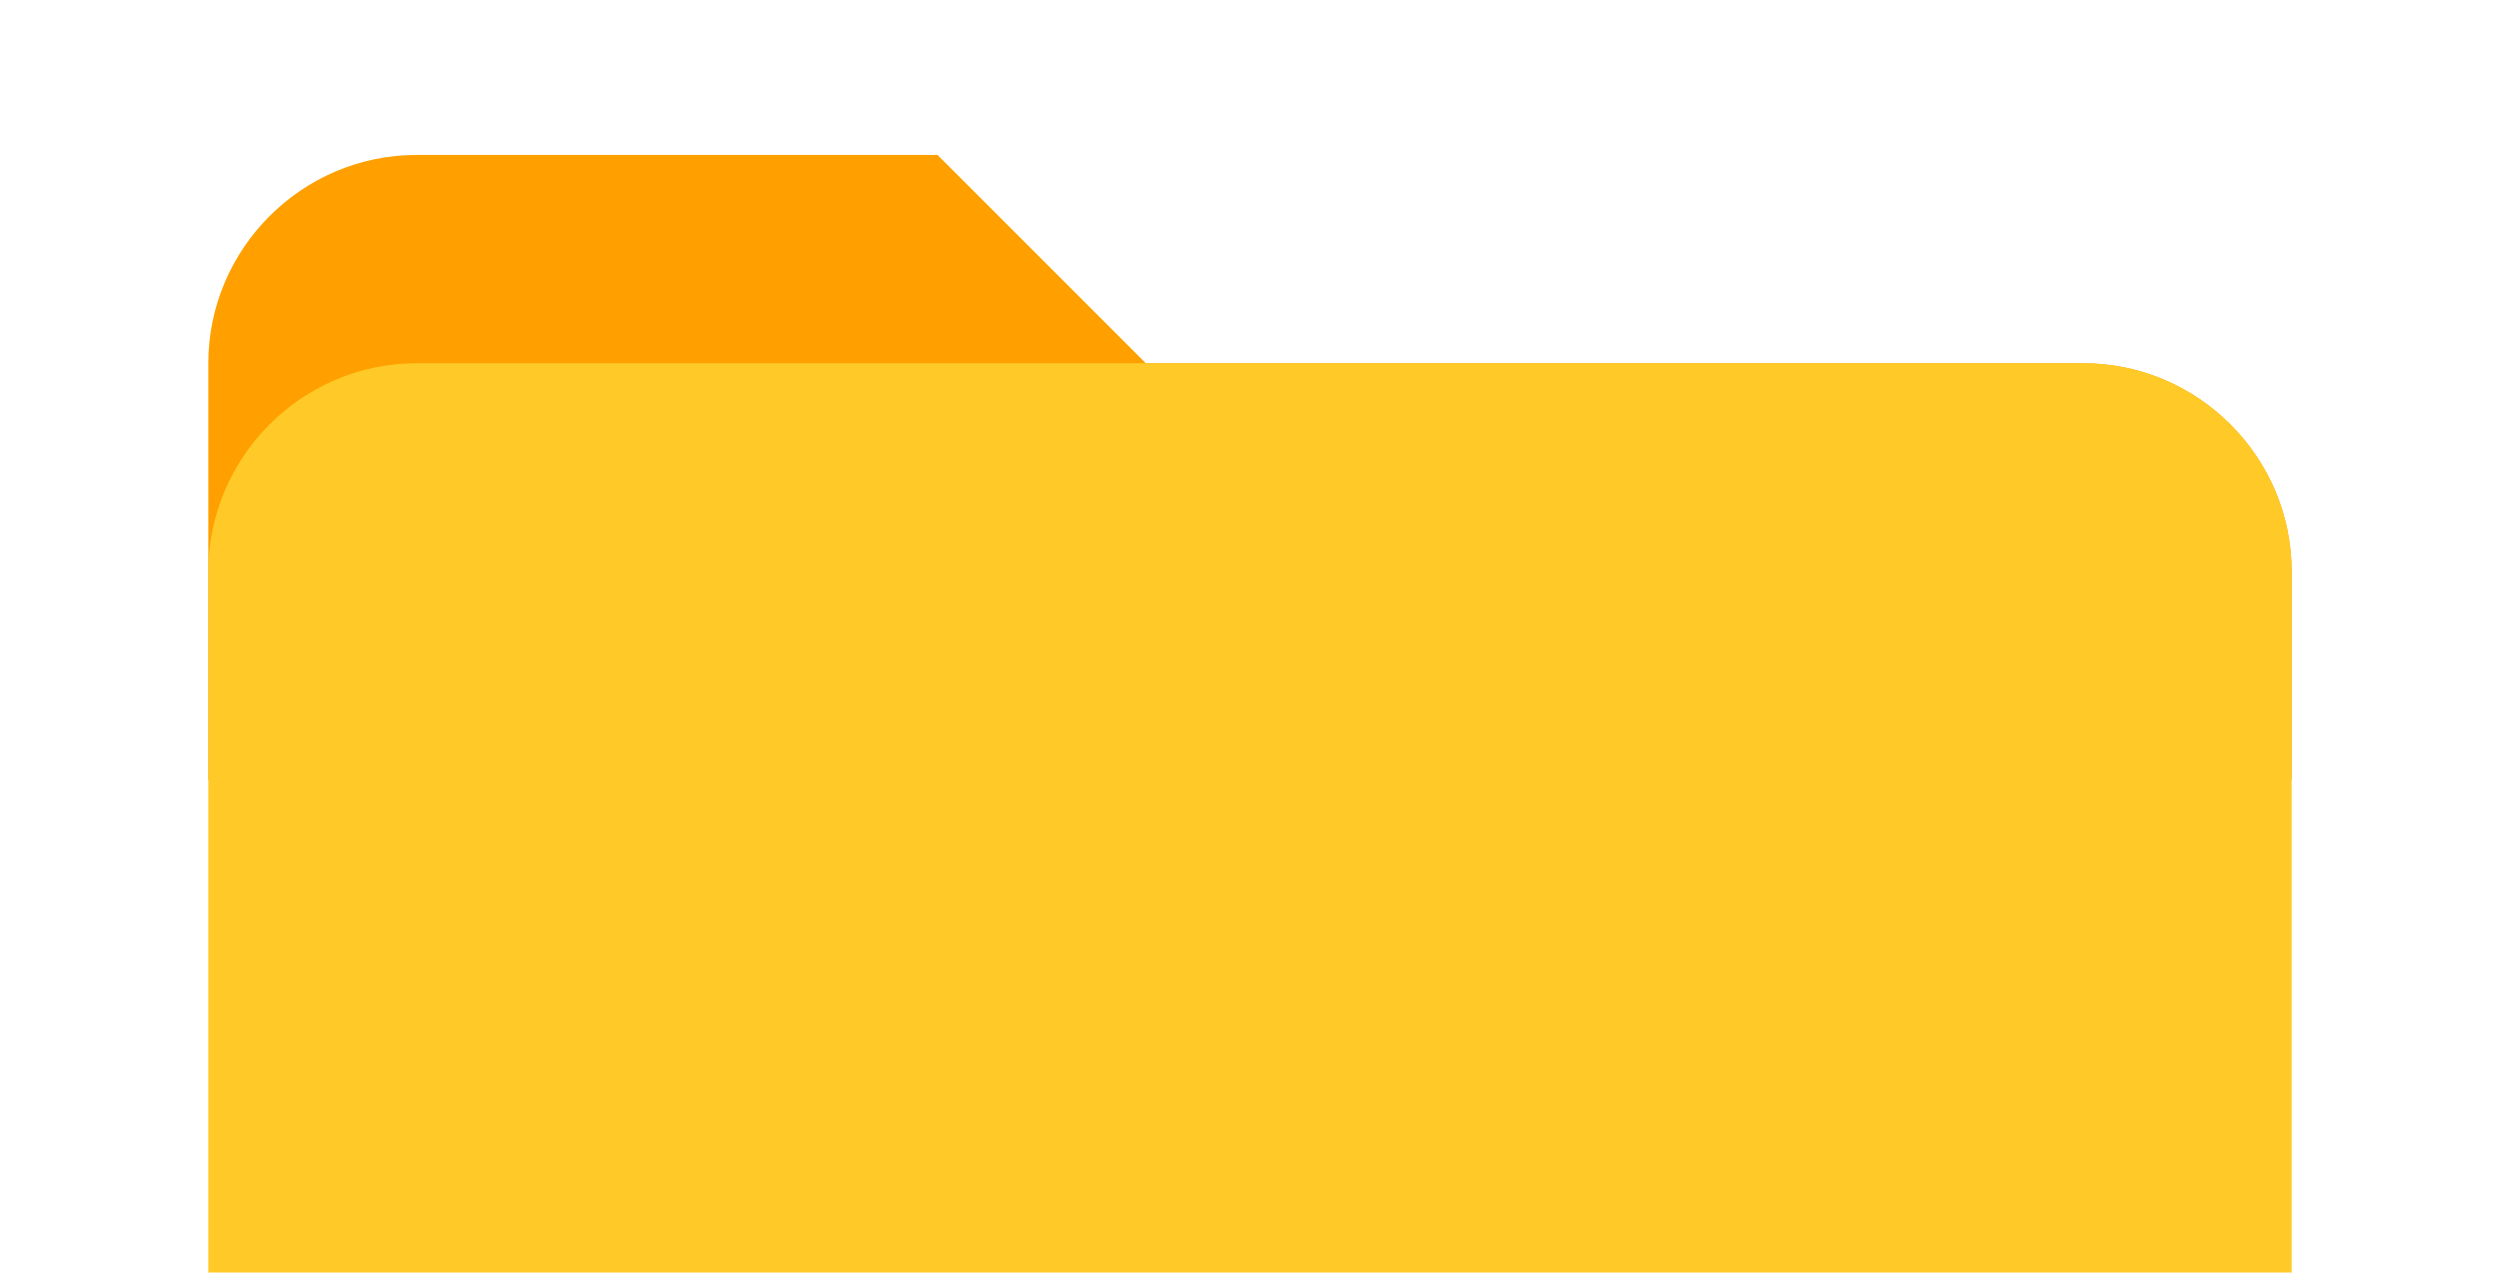 <svg width="277" height="141" viewBox="0 0 277 141" fill="none" xmlns="http://www.w3.org/2000/svg">
<path d="M230.833 40.25H126.958L103.875 17.167H46.167C33.471 17.167 23.083 27.554 23.083 40.25V86.417H253.917V63.333C253.917 50.638 243.529 40.25 230.833 40.25Z" fill="#FFA000"/>
<path d="M230.833 40.25H46.167C33.471 40.25 23.083 50.638 23.083 63.333V178.75C23.083 191.446 33.471 201.833 46.167 201.833H230.833C243.529 201.833 253.917 191.446 253.917 178.75V63.333C253.917 50.638 243.529 40.25 230.833 40.25Z" fill="#FFCA28"/>
</svg>
